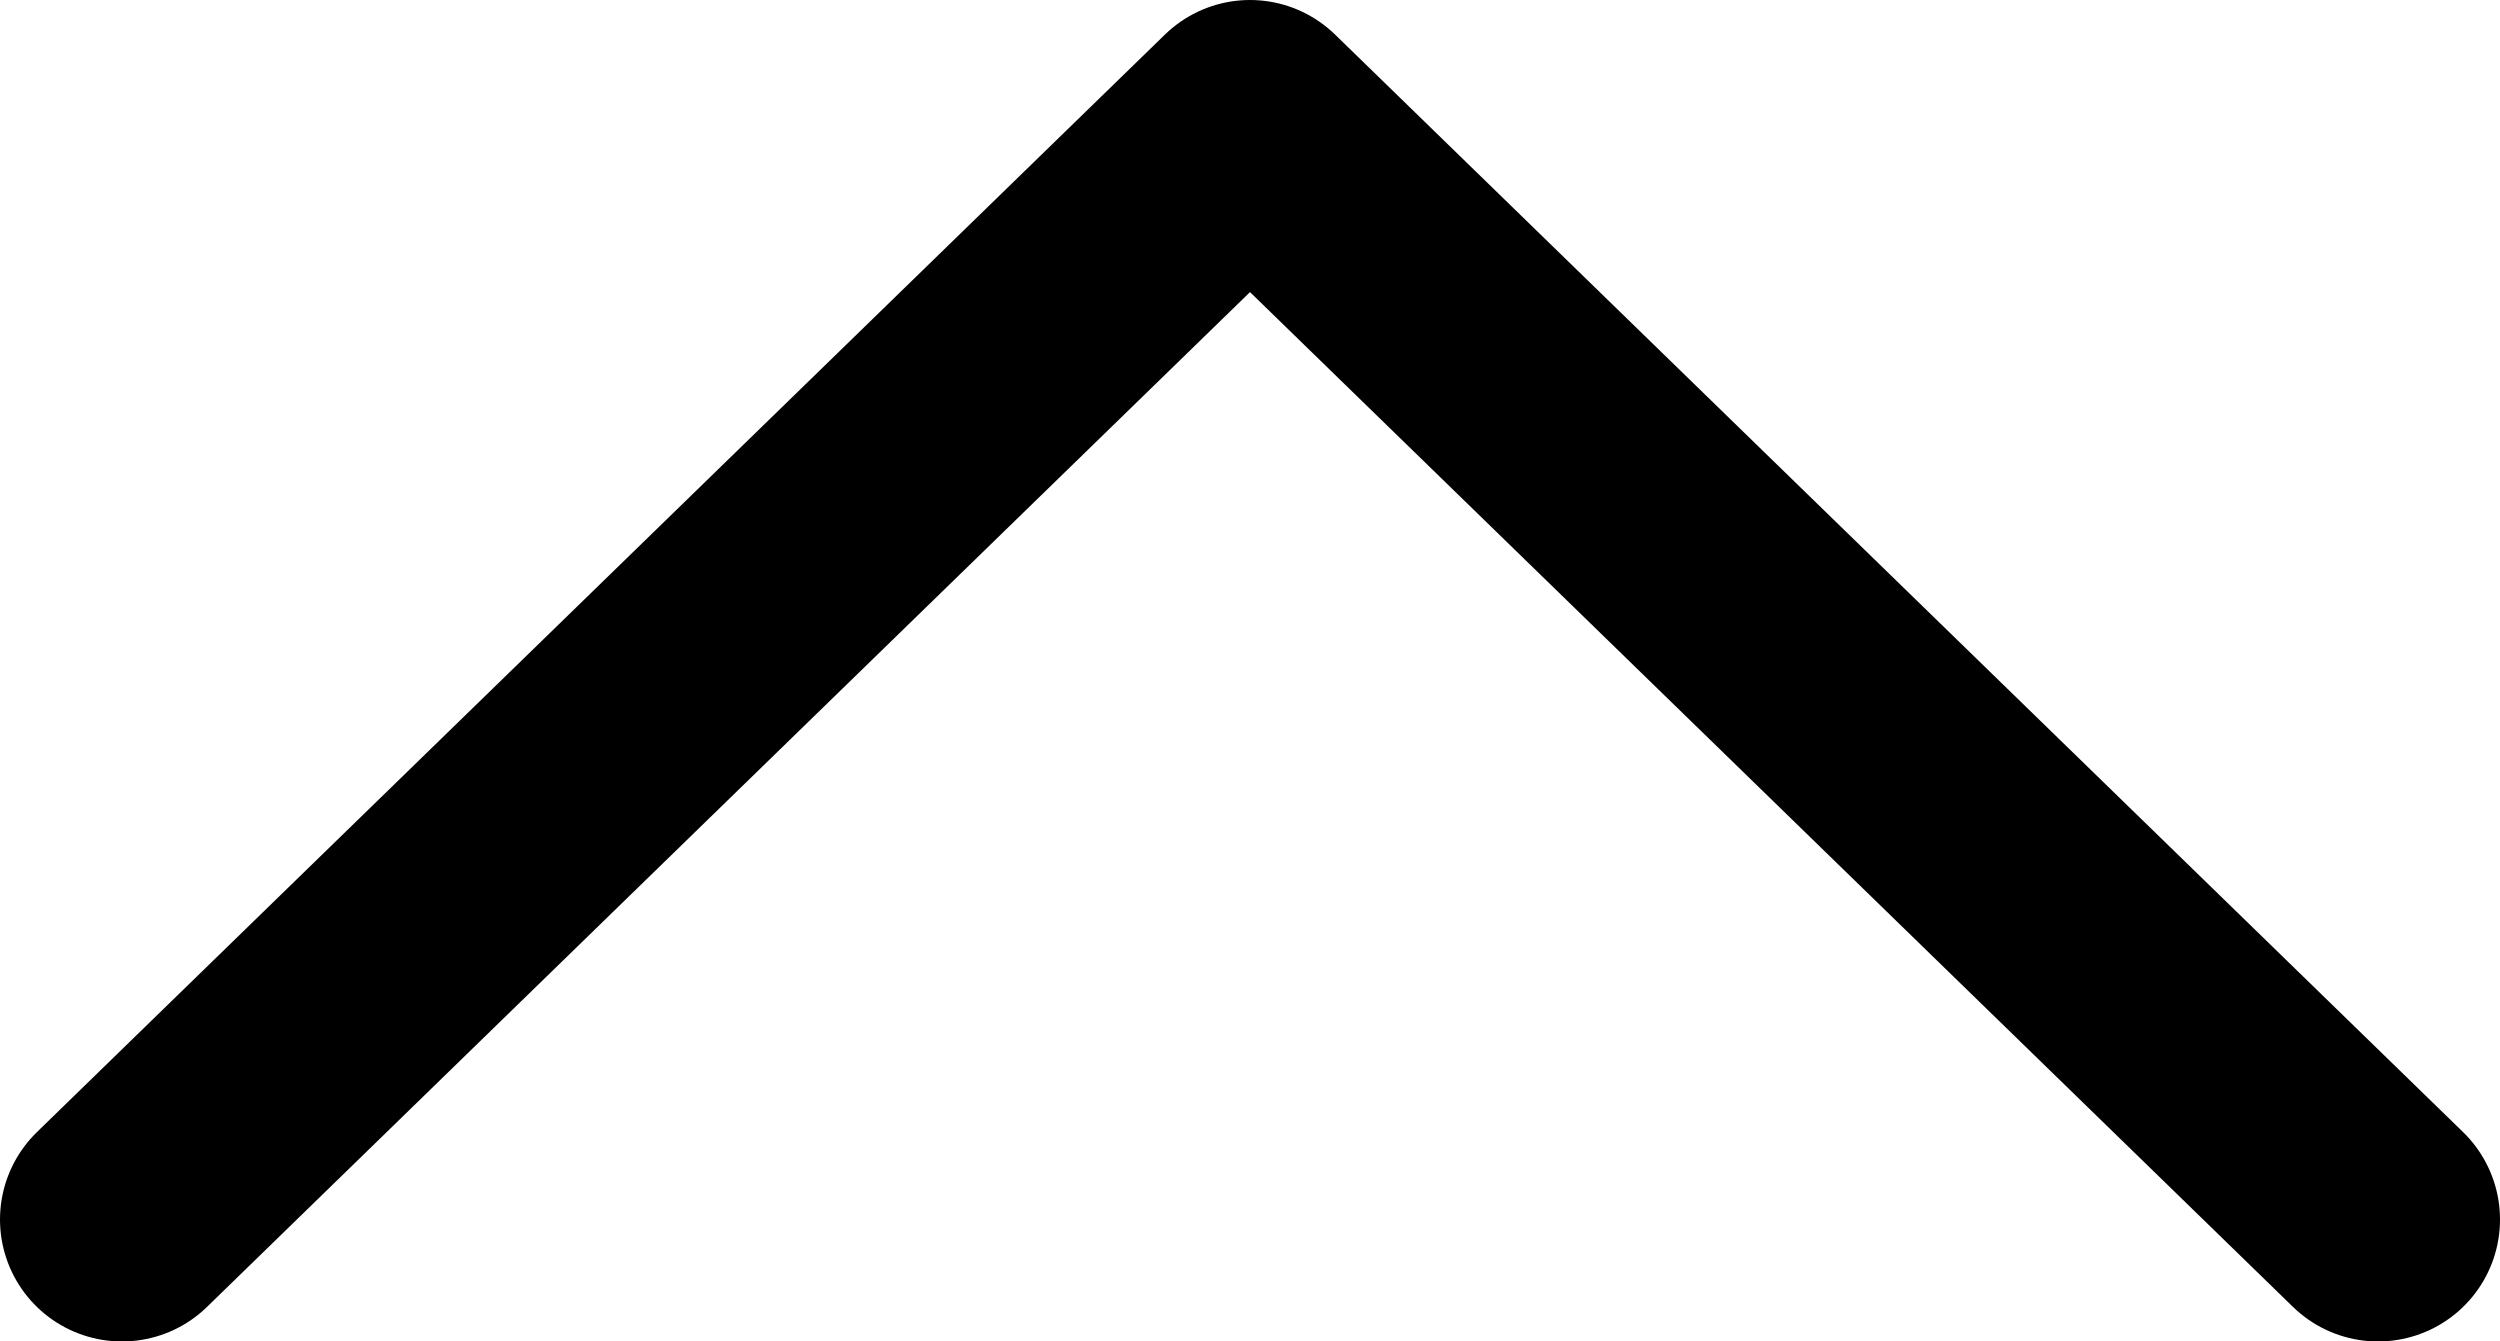 <svg width="41" height="22" viewBox="0 0 41 22" fill="none" xmlns="http://www.w3.org/2000/svg">
<path d="M2 20L20.5 2L39 20" stroke="#0066FF" style="stroke:#0066FF;stroke:color(display-p3 0 0.4 1);stroke-opacity:1;" stroke-width="4" stroke-linecap="round" stroke-linejoin="round"/>
</svg>
